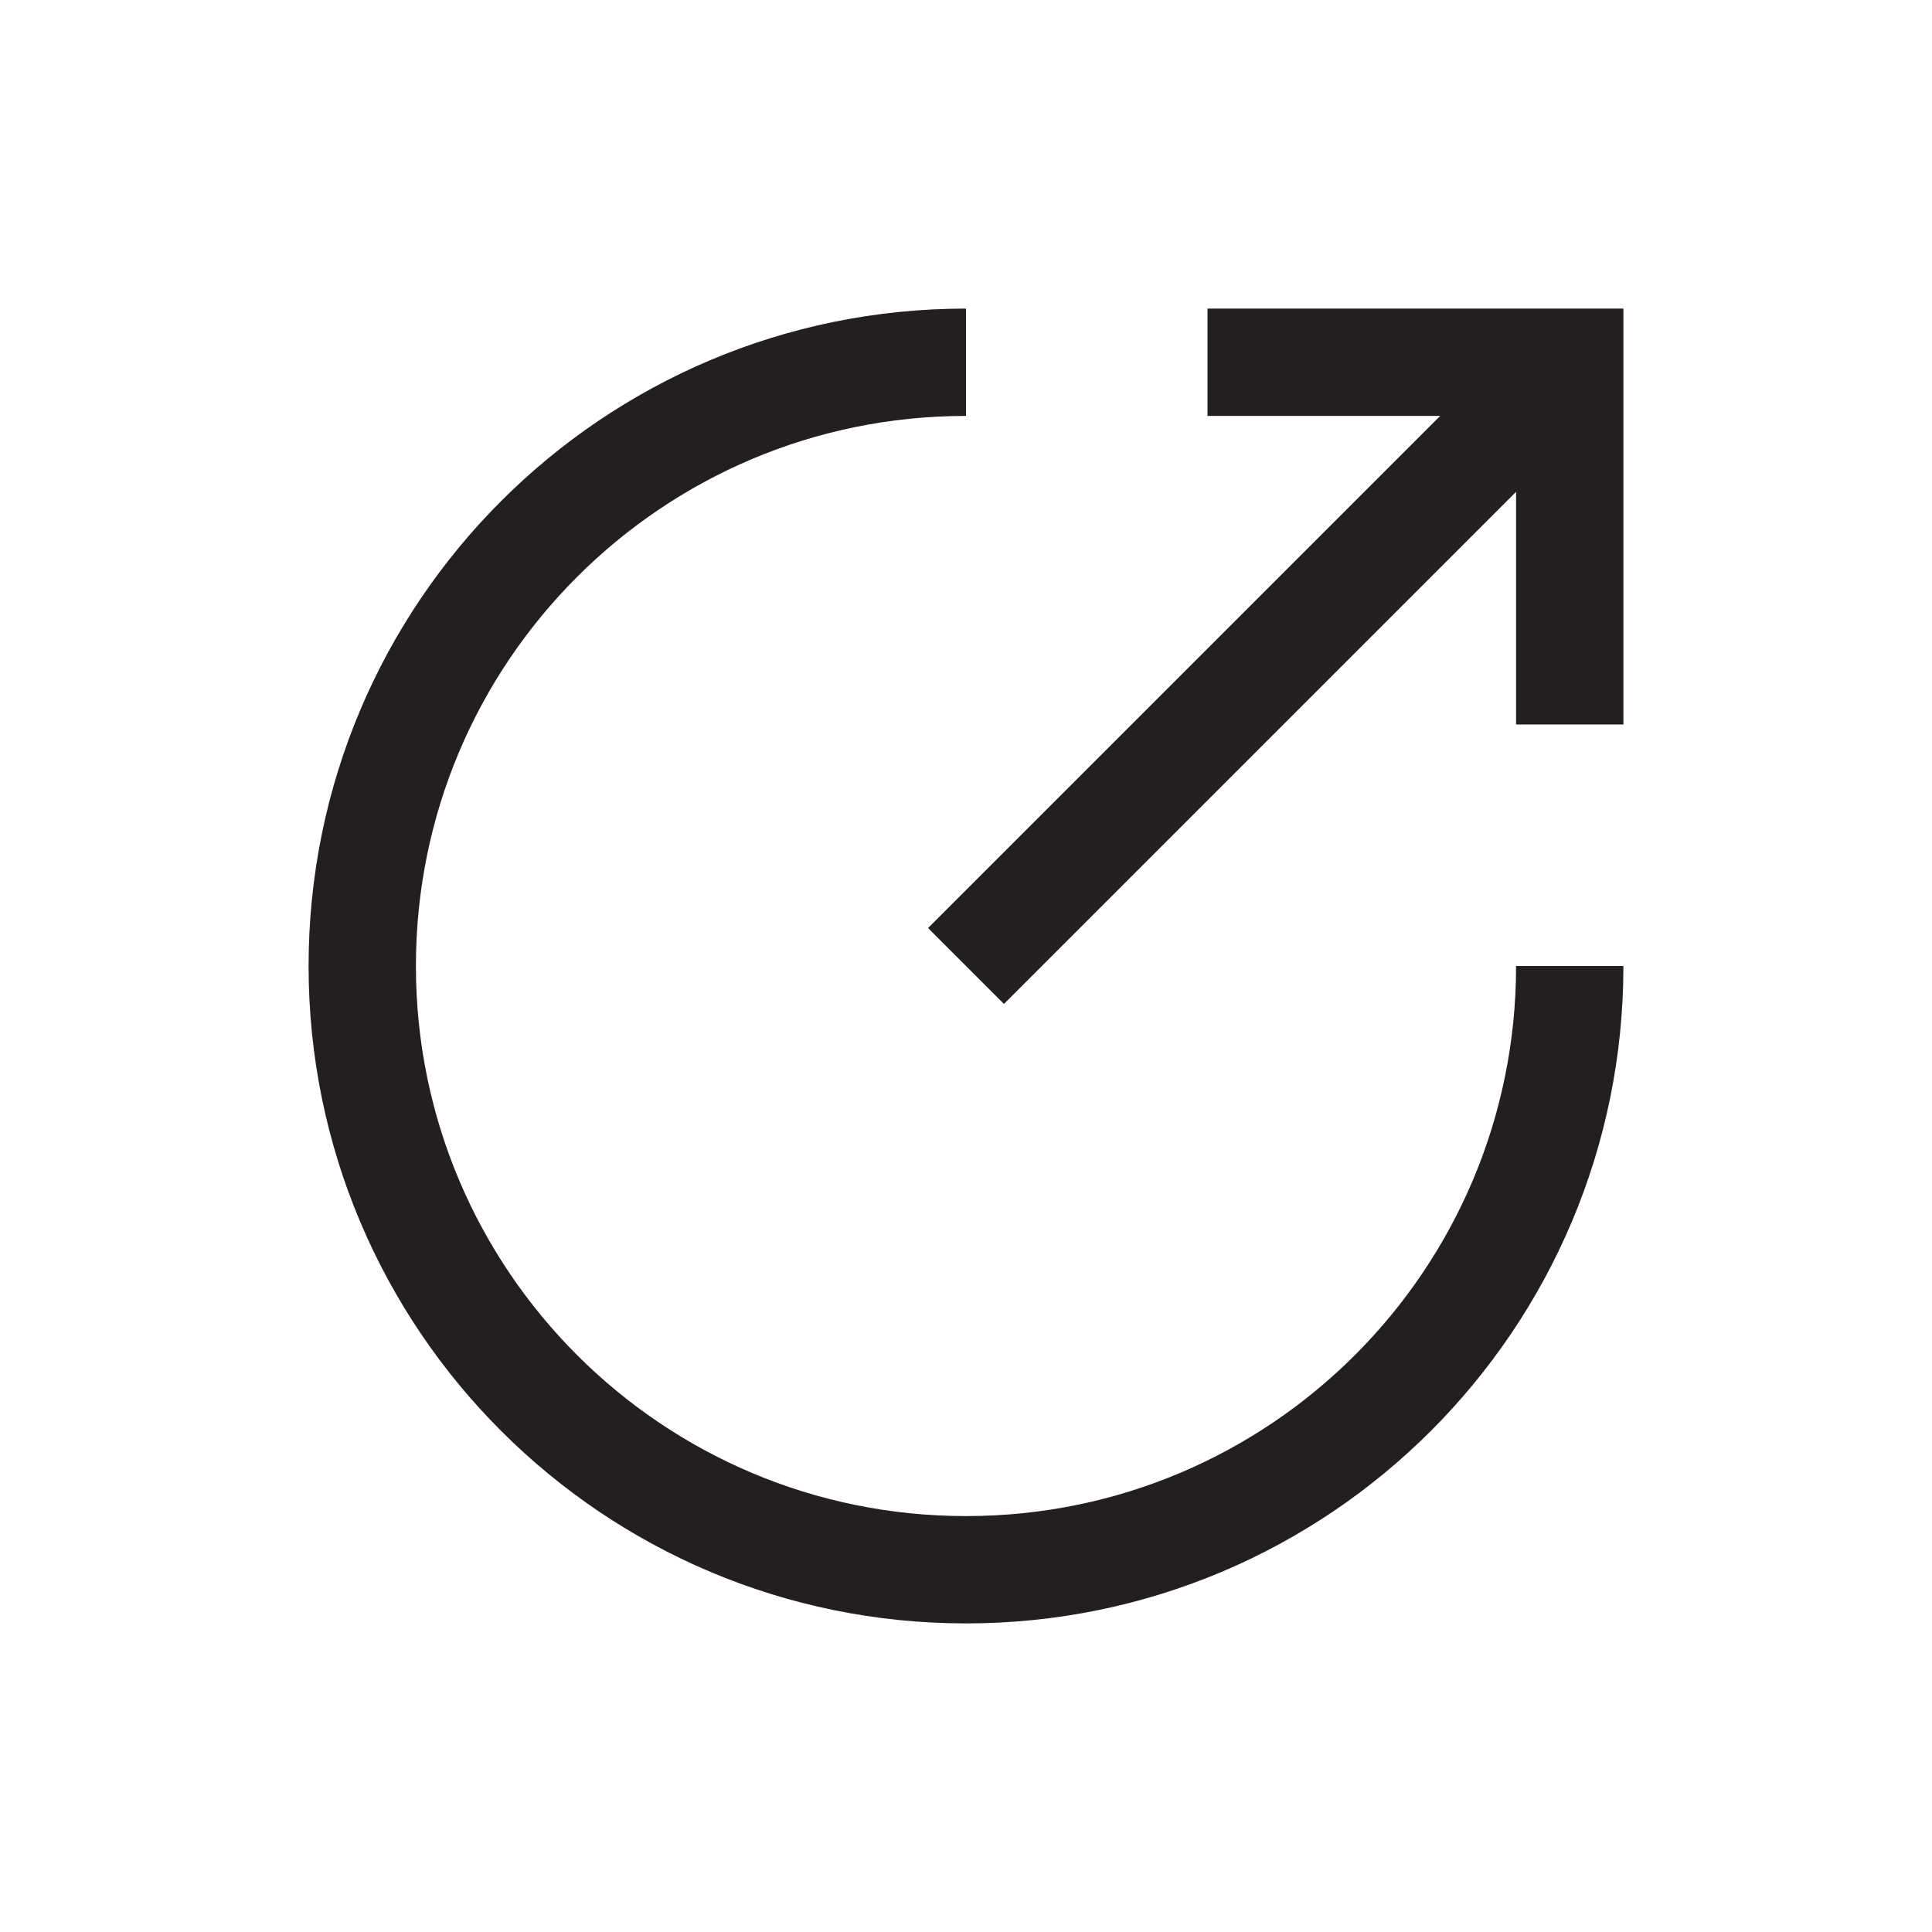 <?xml version="1.0" encoding="UTF-8"?>
<svg id="circular-loader" xmlns="http://www.w3.org/2000/svg" viewBox="0 0 72 72">
  <polyline points="45 13.5 58.5 13.5 58.5 27" style="fill: none; stroke: #231f20; stroke-miterlimit: 10; stroke-width: 4px;"/>
  <path d="M58.5,36c0,12.43-10.07,22.5-22.5,22.5s-22.5-10.07-22.5-22.5,10.07-22.5,22.5-22.5" style="fill: none; stroke: #231f20; stroke-miterlimit: 10; stroke-width: 4px;"/>
  <line x1="58.5" y1="13.5" x2="36" y2="36" style="fill: none; stroke: #231f20; stroke-miterlimit: 10; stroke-width: 4px;"/>
</svg>